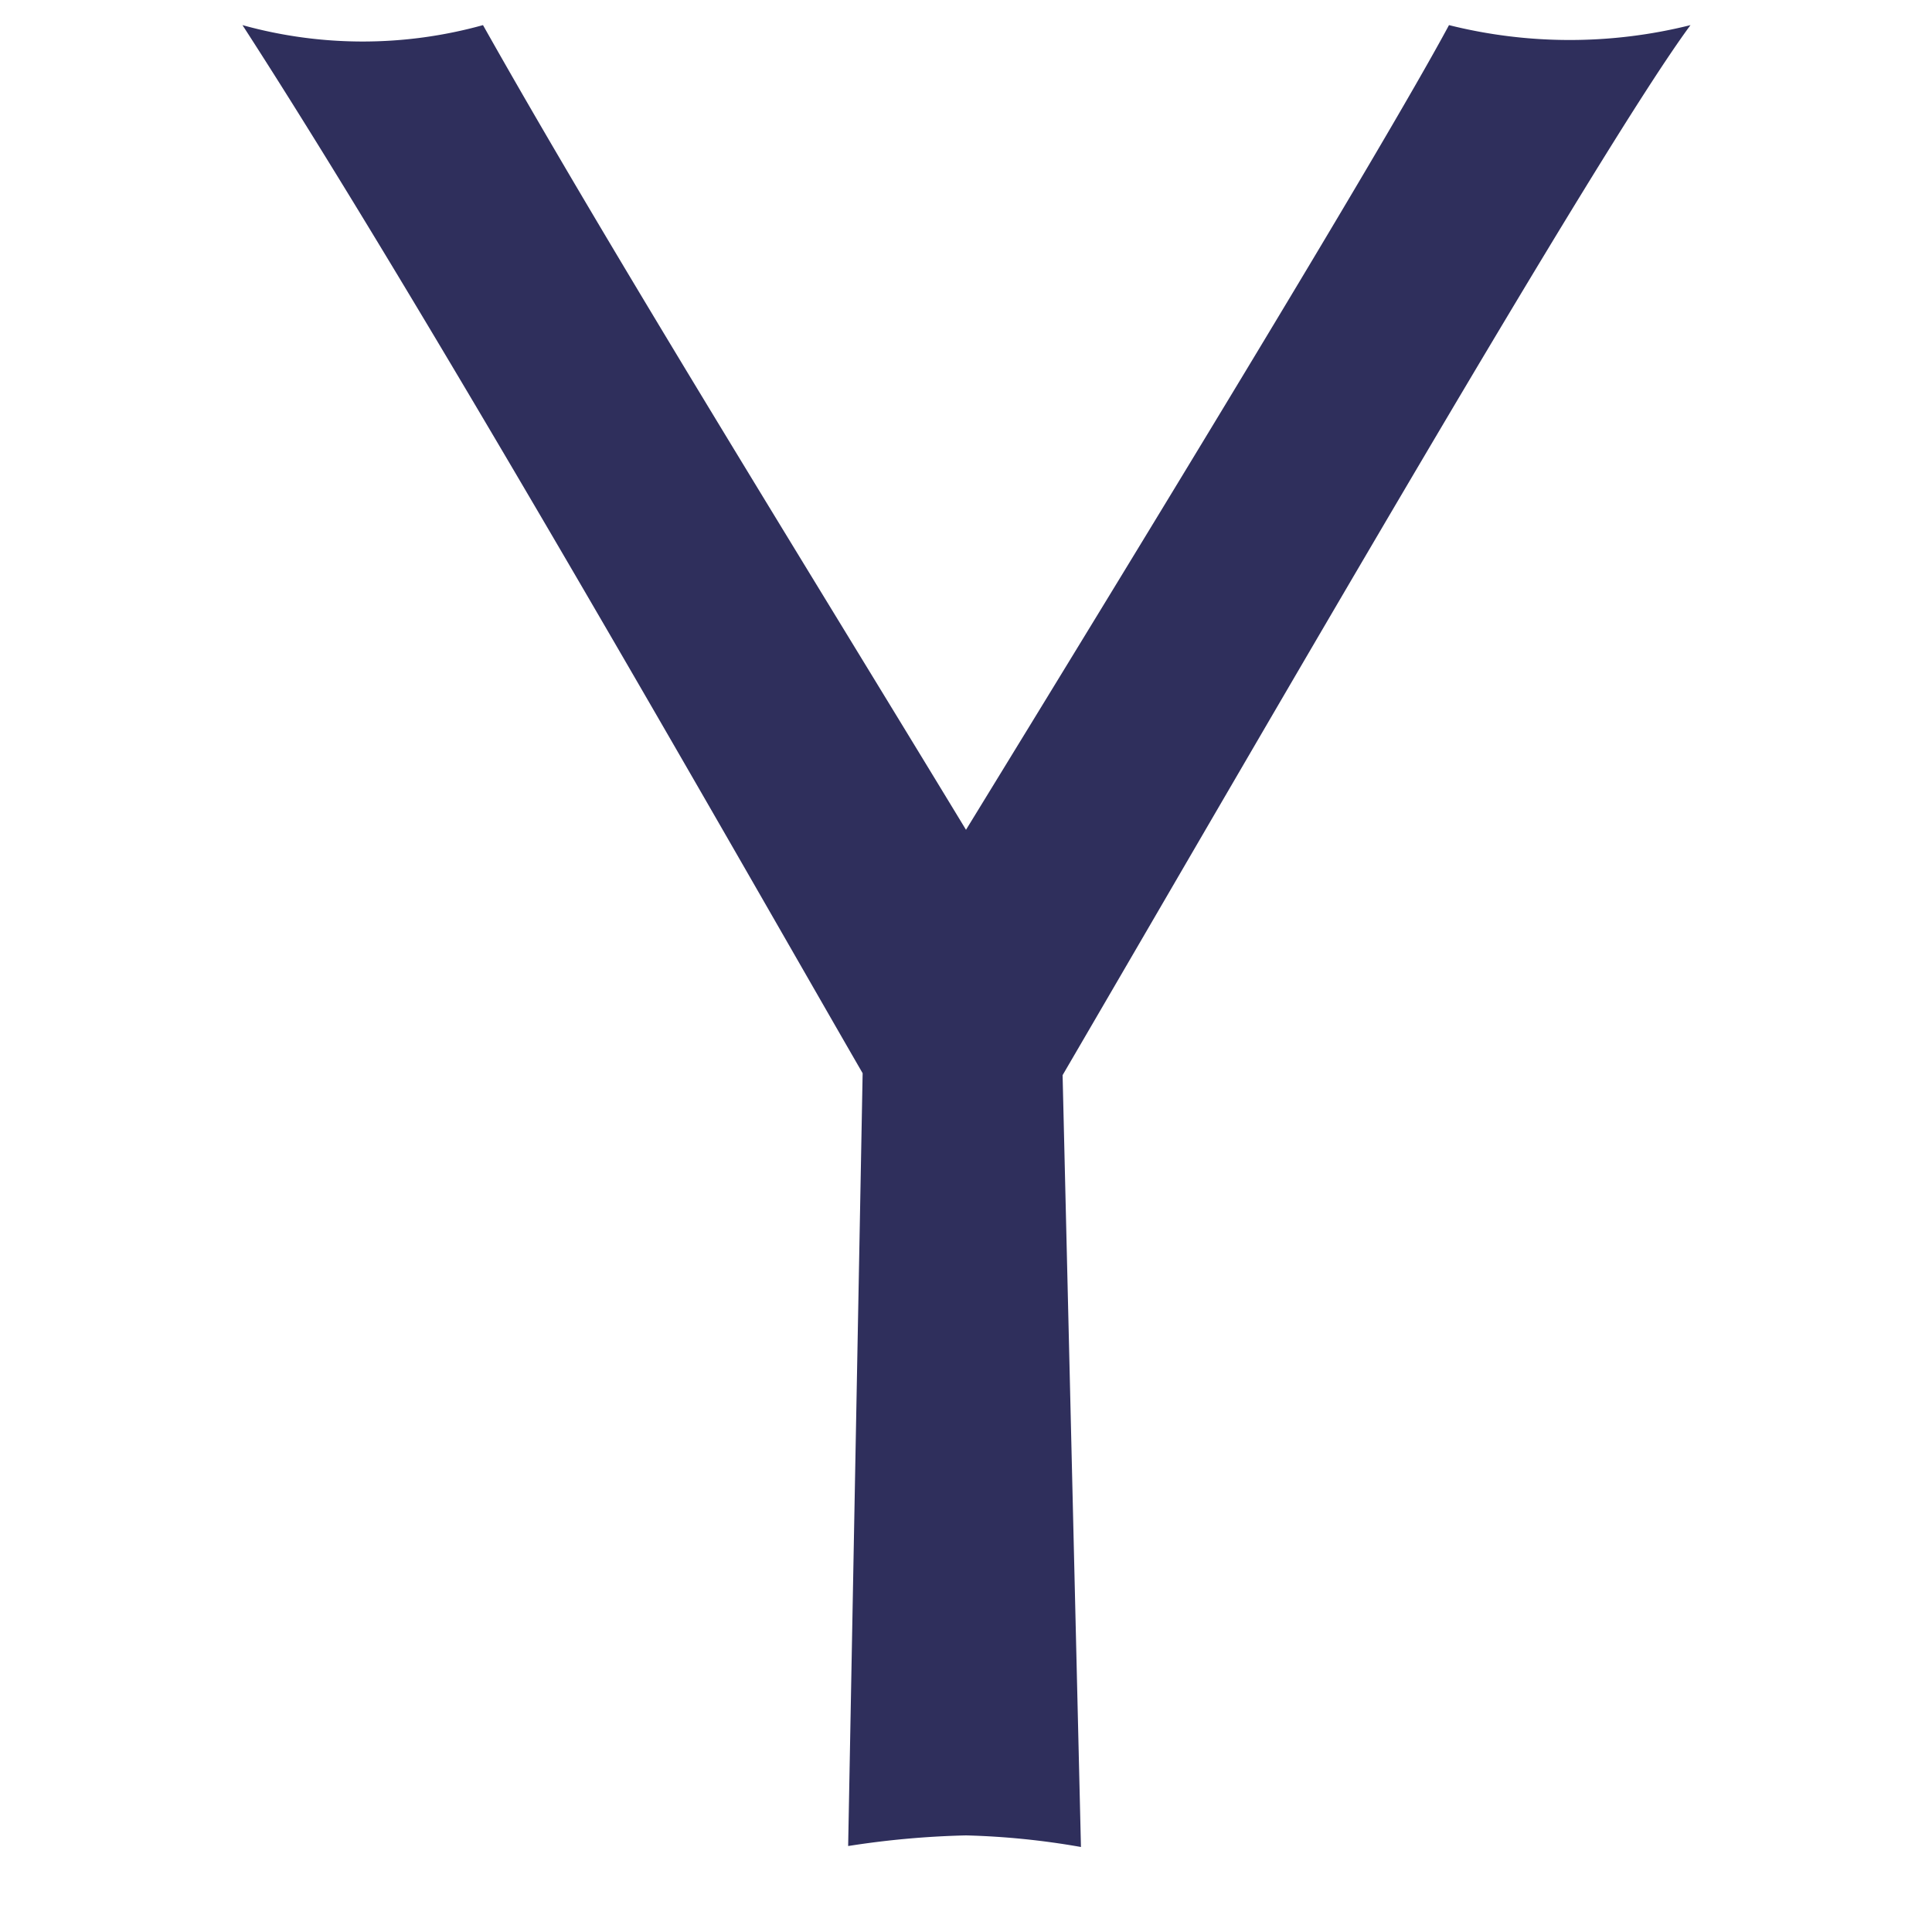 <svg id="Layer_1" data-name="Layer 1" xmlns="http://www.w3.org/2000/svg" viewBox="0 0 20 20"><defs><style>.cls-1{fill:#2f2f5c;}</style></defs><title>icons_blue</title><path class="cls-1" d="M11,11.13h0C13.13,7.48,16.56,1.53,17.5.26l0,0h0A5.15,5.15,0,0,1,15,.26c-.71,1.32-3.32,5.59-5,8.33h0C8.3,5.79,6.3,2.57,5,.26H5a4.65,4.65,0,0,1-2.49,0h0l0,0c2,3.09,5.31,8.93,6.42,10.85l-.15,8h0A9.2,9.2,0,0,1,10,19a8,8,0,0,1,1.19.12h0Z"/></svg>